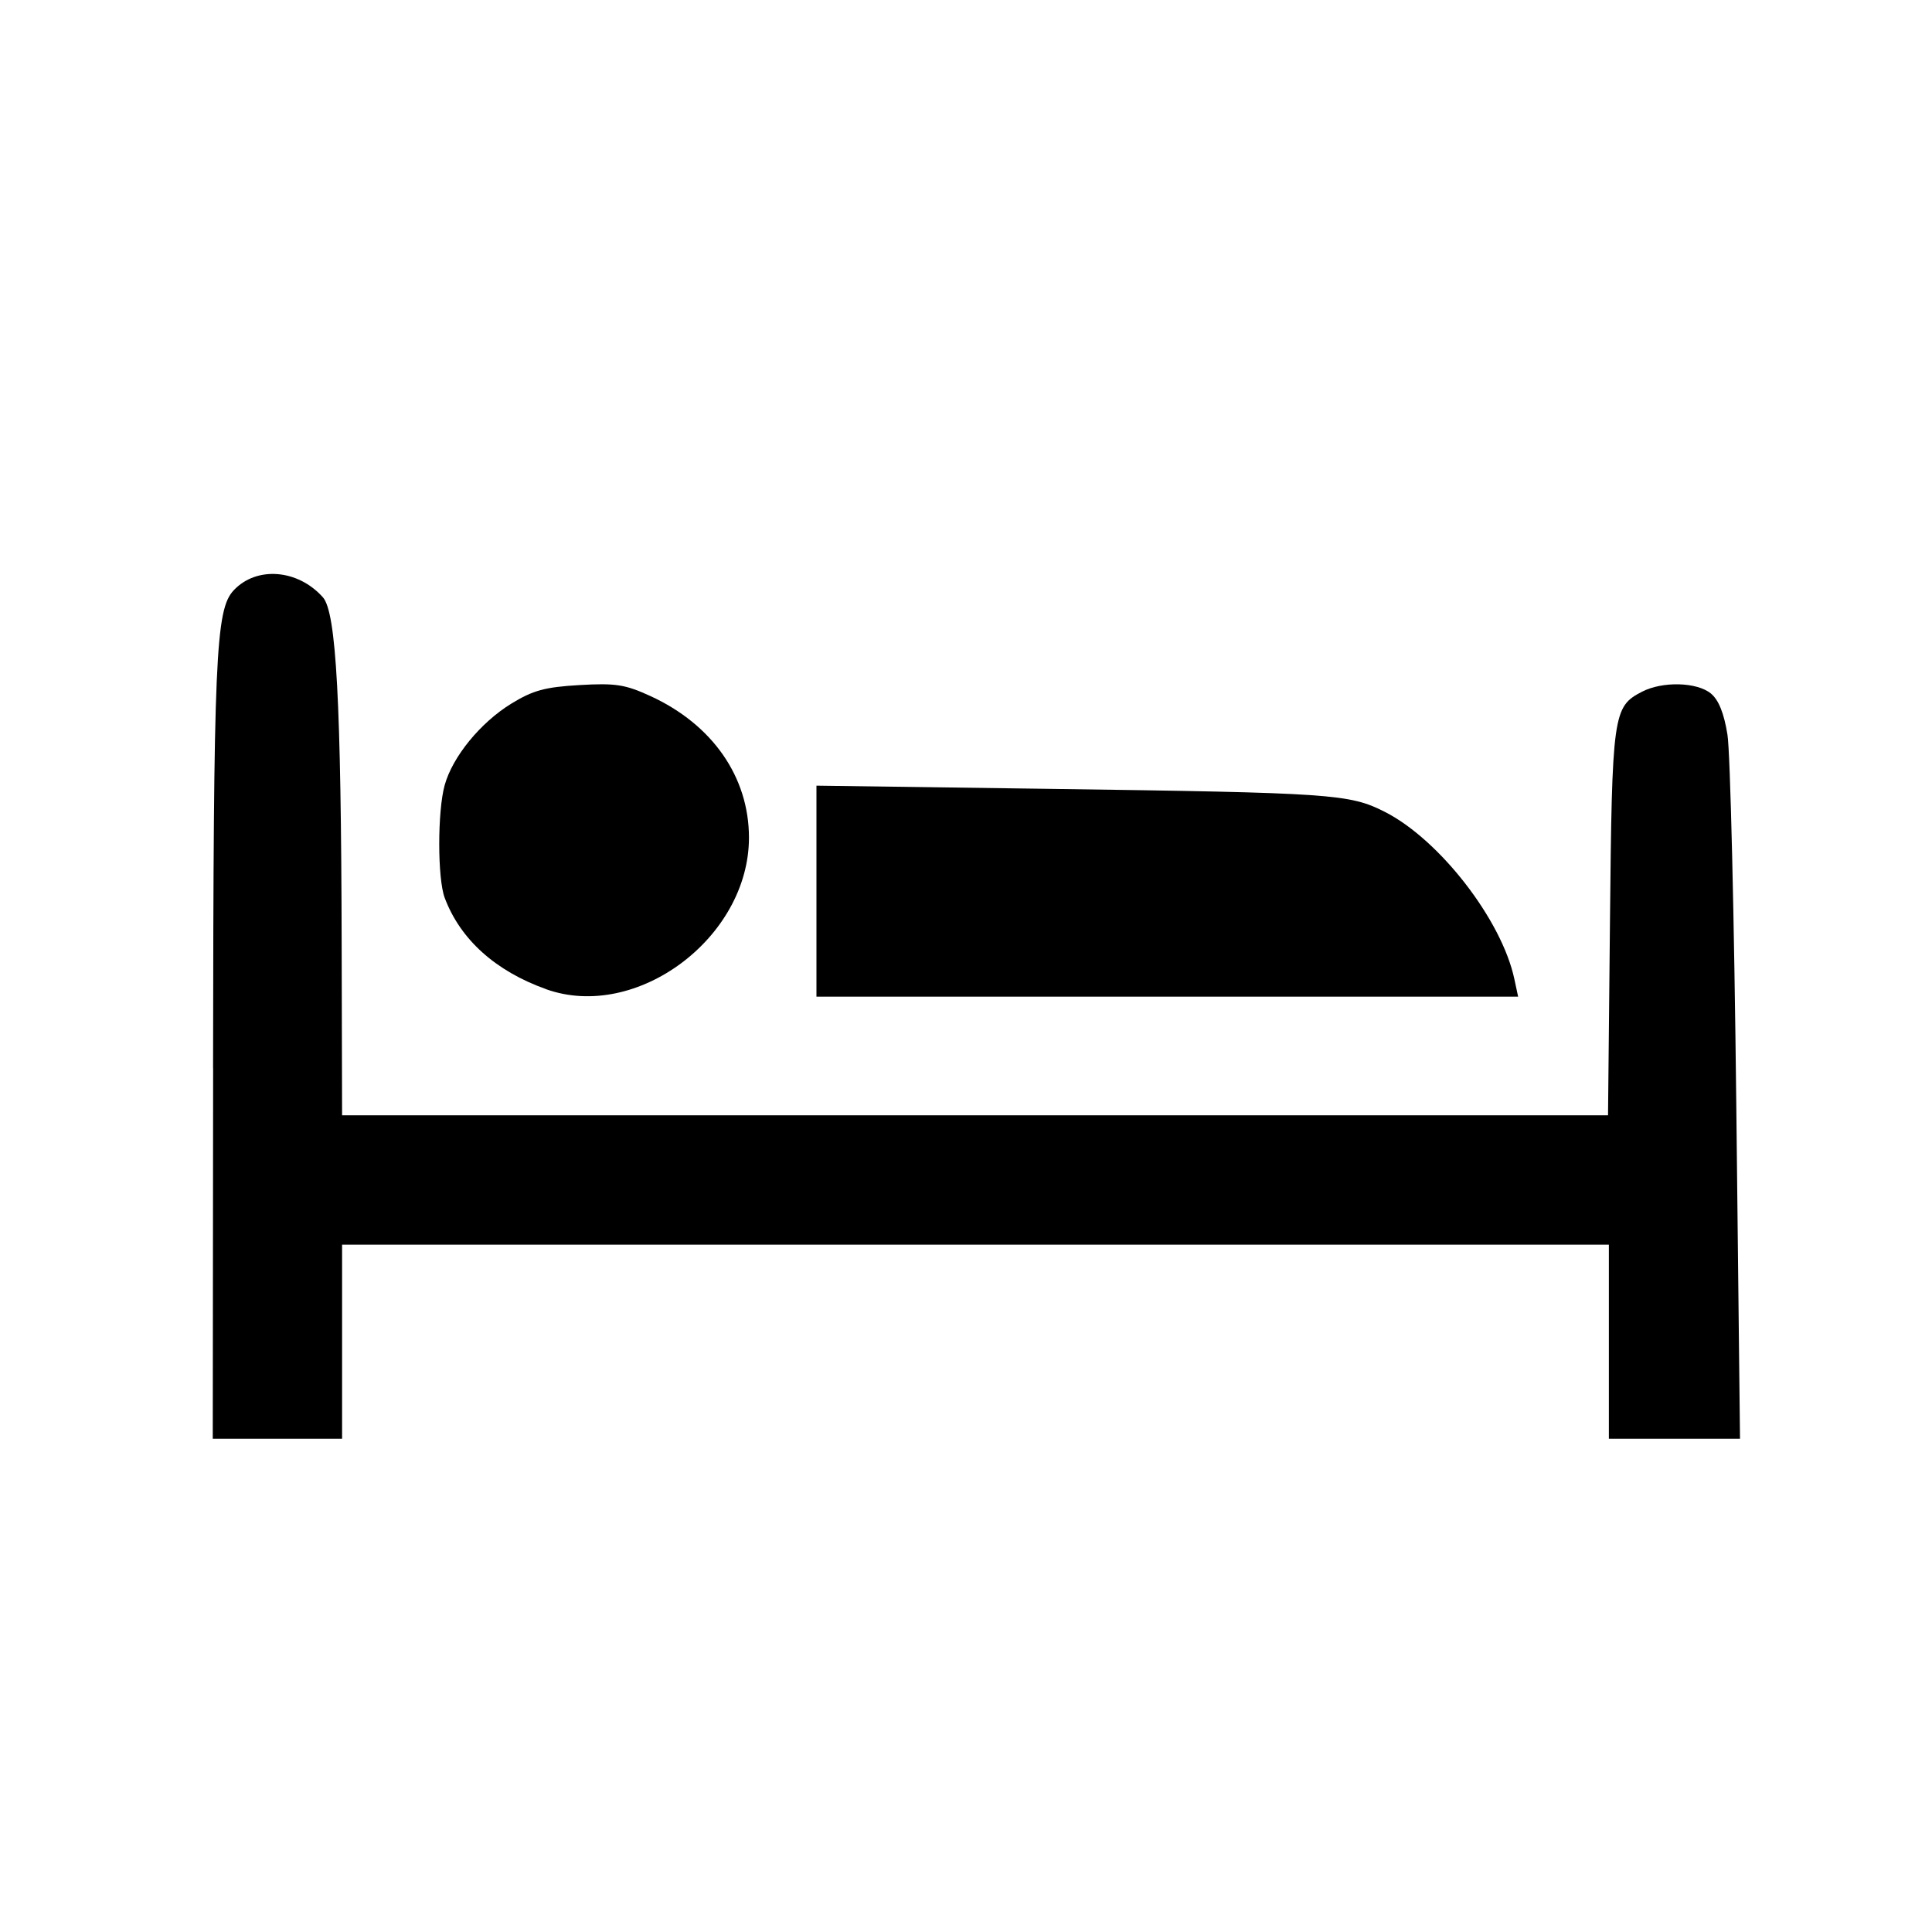 <?xml version="1.0" encoding="UTF-8" standalone="no"?>
<!-- Created with Inkscape (http://www.inkscape.org/) -->

<svg
   xmlns:dc="http://purl.org/dc/elements/1.1/"
   xmlns:cc="http://creativecommons.org/ns#"
   xmlns:rdf="http://www.w3.org/1999/02/22-rdf-syntax-ns#"
   xmlns:svg="http://www.w3.org/2000/svg"
   xmlns="http://www.w3.org/2000/svg"
   xmlns:sodipodi="http://sodipodi.sourceforge.net/DTD/sodipodi-0.dtd"
   xmlns:inkscape="http://www.inkscape.org/namespaces/inkscape"
   width="32"
   height="32"
   viewBox="0 0 32 32"
   id="svg4135"
   version="1.1"
   inkscape:version="0.91 r13725"
   sodipodi:docname="hotal.svg">
  <defs
     id="defs4137" />
  <sodipodi:namedview
     id="base"
     pagecolor="#ffffff"
     bordercolor="#666666"
     borderopacity="1.0"
     inkscape:pageopacity="0.0"
     inkscape:pageshadow="2"
     inkscape:zoom="11.2"
     inkscape:cx="-0.22730821"
     inkscape:cy="22.545918"
     inkscape:document-units="px"
     inkscape:current-layer="layer1"
     showgrid="false"
     units="px"
     inkscape:window-width="1920"
     inkscape:window-height="1138"
     inkscape:window-x="-8"
     inkscape:window-y="-8"
     inkscape:window-maximized="1" />
  <g
     inkscape:label="Ebene 1"
     inkscape:groupmode="layer"
     id="layer1"
     transform="translate(0,-1020.362)">
    <path
       style="opacity:1;fill:#000000;fill-opacity:1;stroke:none;stroke-width:25;stroke-linecap:butt;stroke-linejoin:round;stroke-miterlimit:4;stroke-dasharray:none;stroke-dashoffset:0;stroke-opacity:1"
       d="m 9.044,1036.745 c -0.838,-0.299 -1.419,-0.823 -1.678,-1.511 -0.121,-0.321 -0.121,-1.434 -9.179e-4,-1.867 0.131,-0.472 0.593,-1.037 1.103,-1.35 0.36,-0.221 0.559,-0.275 1.129,-0.308 0.598,-0.035 0.757,-0.01 1.174,0.181 1.028,0.471 1.634,1.34 1.634,2.346 0,1.656 -1.861,3.046 -3.361,2.51 z"
       id="path4780"
       inkscape:connector-curvature="0" />
    <path
       style="opacity:1;fill:#000000;fill-opacity:1;stroke:none;stroke-width:25;stroke-linecap:butt;stroke-linejoin:round;stroke-miterlimit:4;stroke-dasharray:none;stroke-dashoffset:0;stroke-opacity:1"
       d="m 13.523,1035.122 0,-1.747 3.862,0.053 c 4.687,0.065 4.966,0.084 5.55,0.38 0.908,0.46 1.94,1.792 2.148,2.772 l 0.062,0.29 -5.811,0 -5.811,0 0,-1.747 z"
       id="path4782"
       inkscape:connector-curvature="0" />
    <path
       style="opacity:1;fill:#000000;fill-opacity:1;stroke:none;stroke-width:25;stroke-linecap:butt;stroke-linejoin:round;stroke-miterlimit:4;stroke-dasharray:none;stroke-dashoffset:0;stroke-opacity:1"
       d="m 3.529,1038.053 c 0.007,-6.839 0.04,-7.593 0.343,-7.915 0.378,-0.402 1.062,-0.348 1.476,0.117 0.222,0.249 0.302,1.723 0.311,5.745 l 0.007,2.835 10.484,0 10.484,0 0.032,-3.192 c 0.034,-3.463 0.05,-3.575 0.531,-3.824 0.339,-0.175 0.908,-0.161 1.14,0.029 0.129,0.106 0.218,0.326 0.275,0.682 0.047,0.289 0.112,3.032 0.146,6.094 l 0.062,5.568 -1.086,0 -1.086,0 0,-1.607 0,-1.607 -10.491,0 -10.491,0 0,1.607 0,1.607 -1.071,0 -1.071,0 0.006,-6.138 z"
       id="path4784"
       inkscape:connector-curvature="0" />
  </g>
</svg>
